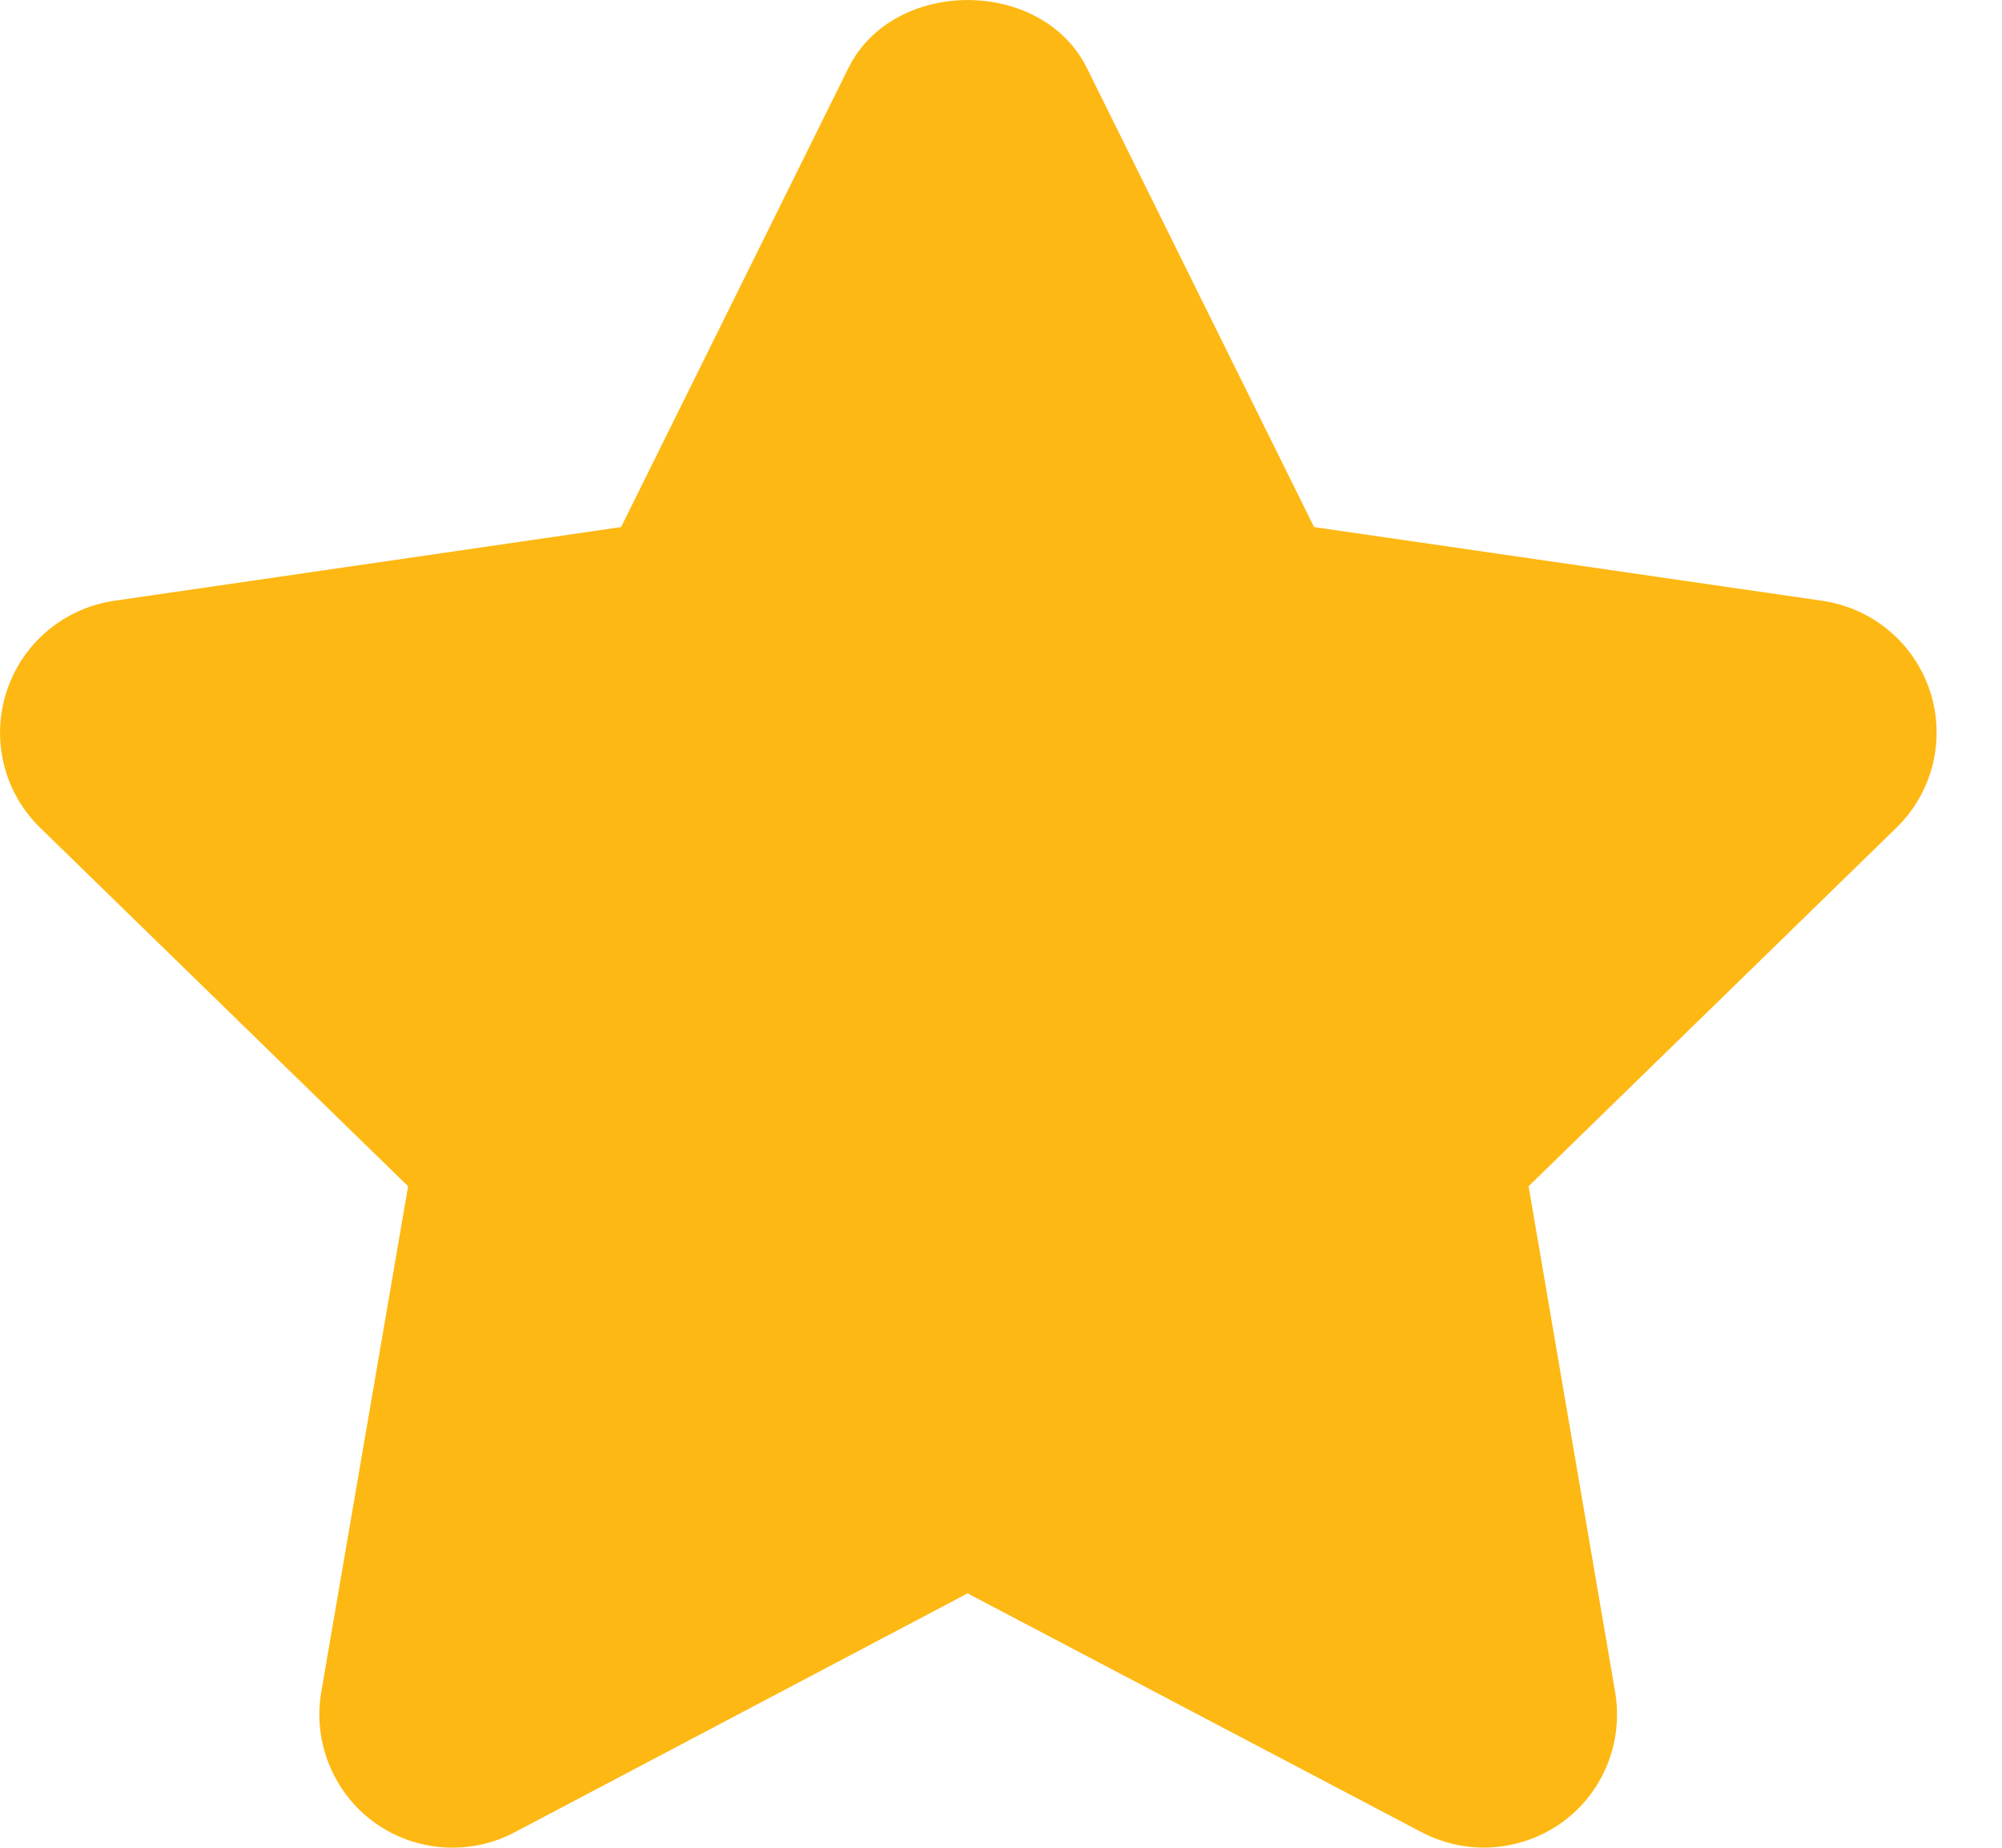 <svg width="13" height="12" viewBox="0 0 13 12" fill="none" xmlns="http://www.w3.org/2000/svg">
<path d="M12.533 4.49C12.431 4.177 12.16 3.95 11.835 3.902L8.533 3.423L7.058 0.442C6.766 -0.147 5.801 -0.147 5.509 0.442L4.033 3.423L0.74 3.902C0.415 3.95 0.144 4.178 0.043 4.491C-0.059 4.803 0.025 5.146 0.261 5.376L2.65 7.704L2.086 10.989C2.031 11.313 2.164 11.641 2.43 11.835C2.697 12.028 3.051 12.053 3.341 11.9L6.283 10.348L9.233 11.9C9.36 11.966 9.498 11.999 9.635 11.999C9.814 11.999 9.993 11.943 10.144 11.835C10.411 11.641 10.543 11.313 10.488 10.989L9.926 7.704L12.314 5.376C12.55 5.147 12.635 4.803 12.533 4.49Z" fill="#FEB813"/>
</svg>
